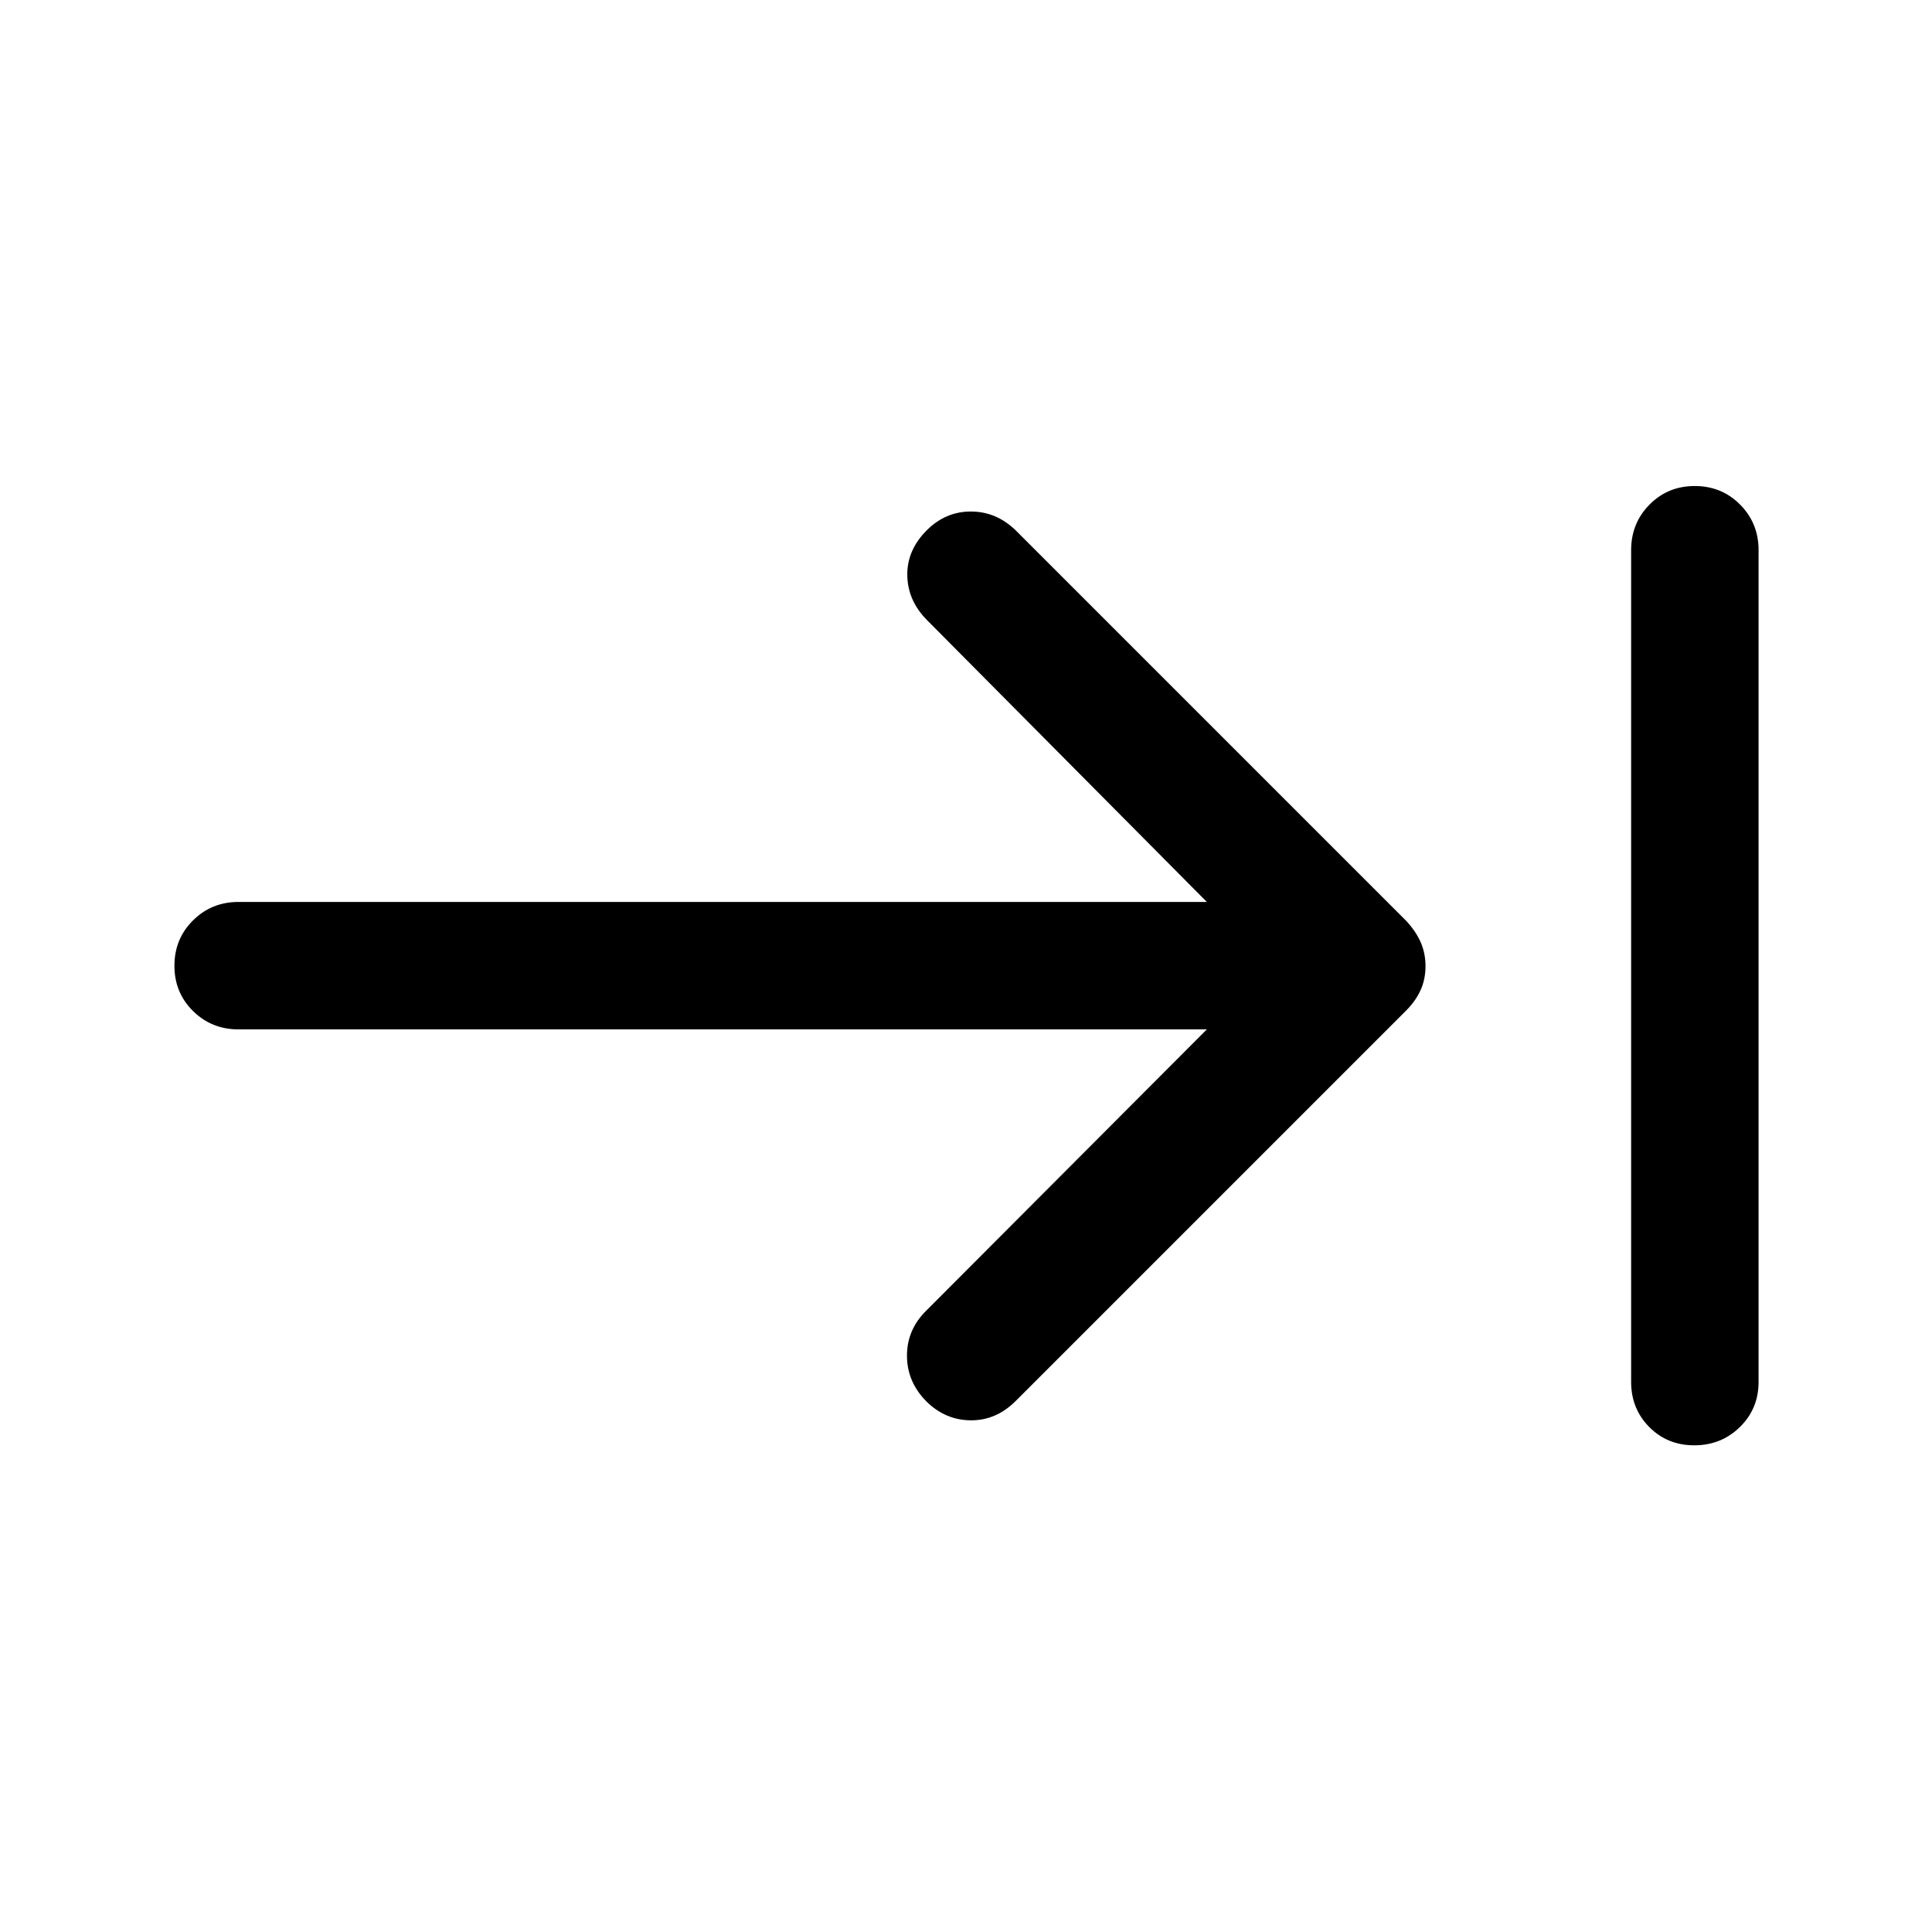 <svg xmlns="http://www.w3.org/2000/svg" height="40" viewBox="0 -960 960 960" width="40"><path d="M841.88-241.83q-13.38 0-22.38-9.09-9-9.08-9-22.41v-413.34q0-13.33 9.12-22.58 9.11-9.25 22.5-9.25 13.38 0 22.55 9.25 9.16 9.25 9.16 22.58v413.34q0 13.33-9.28 22.41-9.28 9.09-22.67 9.09ZM599.67-448.5H118.5q-13.33 0-22.58-9.12-9.25-9.11-9.25-22.5 0-13.38 9.25-22.55 9.25-9.16 22.58-9.16h481.17L460.5-652q-9.5-9.67-9.67-22.17-.16-12.5 9.67-22.33 9.33-9.33 21.92-9.33 12.58 0 22.25 9.33l194 194q4.83 5.17 7.25 10.67 2.41 5.51 2.41 11.92t-2.41 11.83q-2.42 5.41-7.25 10.25l-194 194q-9.67 9.66-22.28 9.58-12.6-.08-22-9.32-9.72-9.76-9.72-22.82 0-13.07 9.83-22.61l139.17-139.5Z"/></svg>